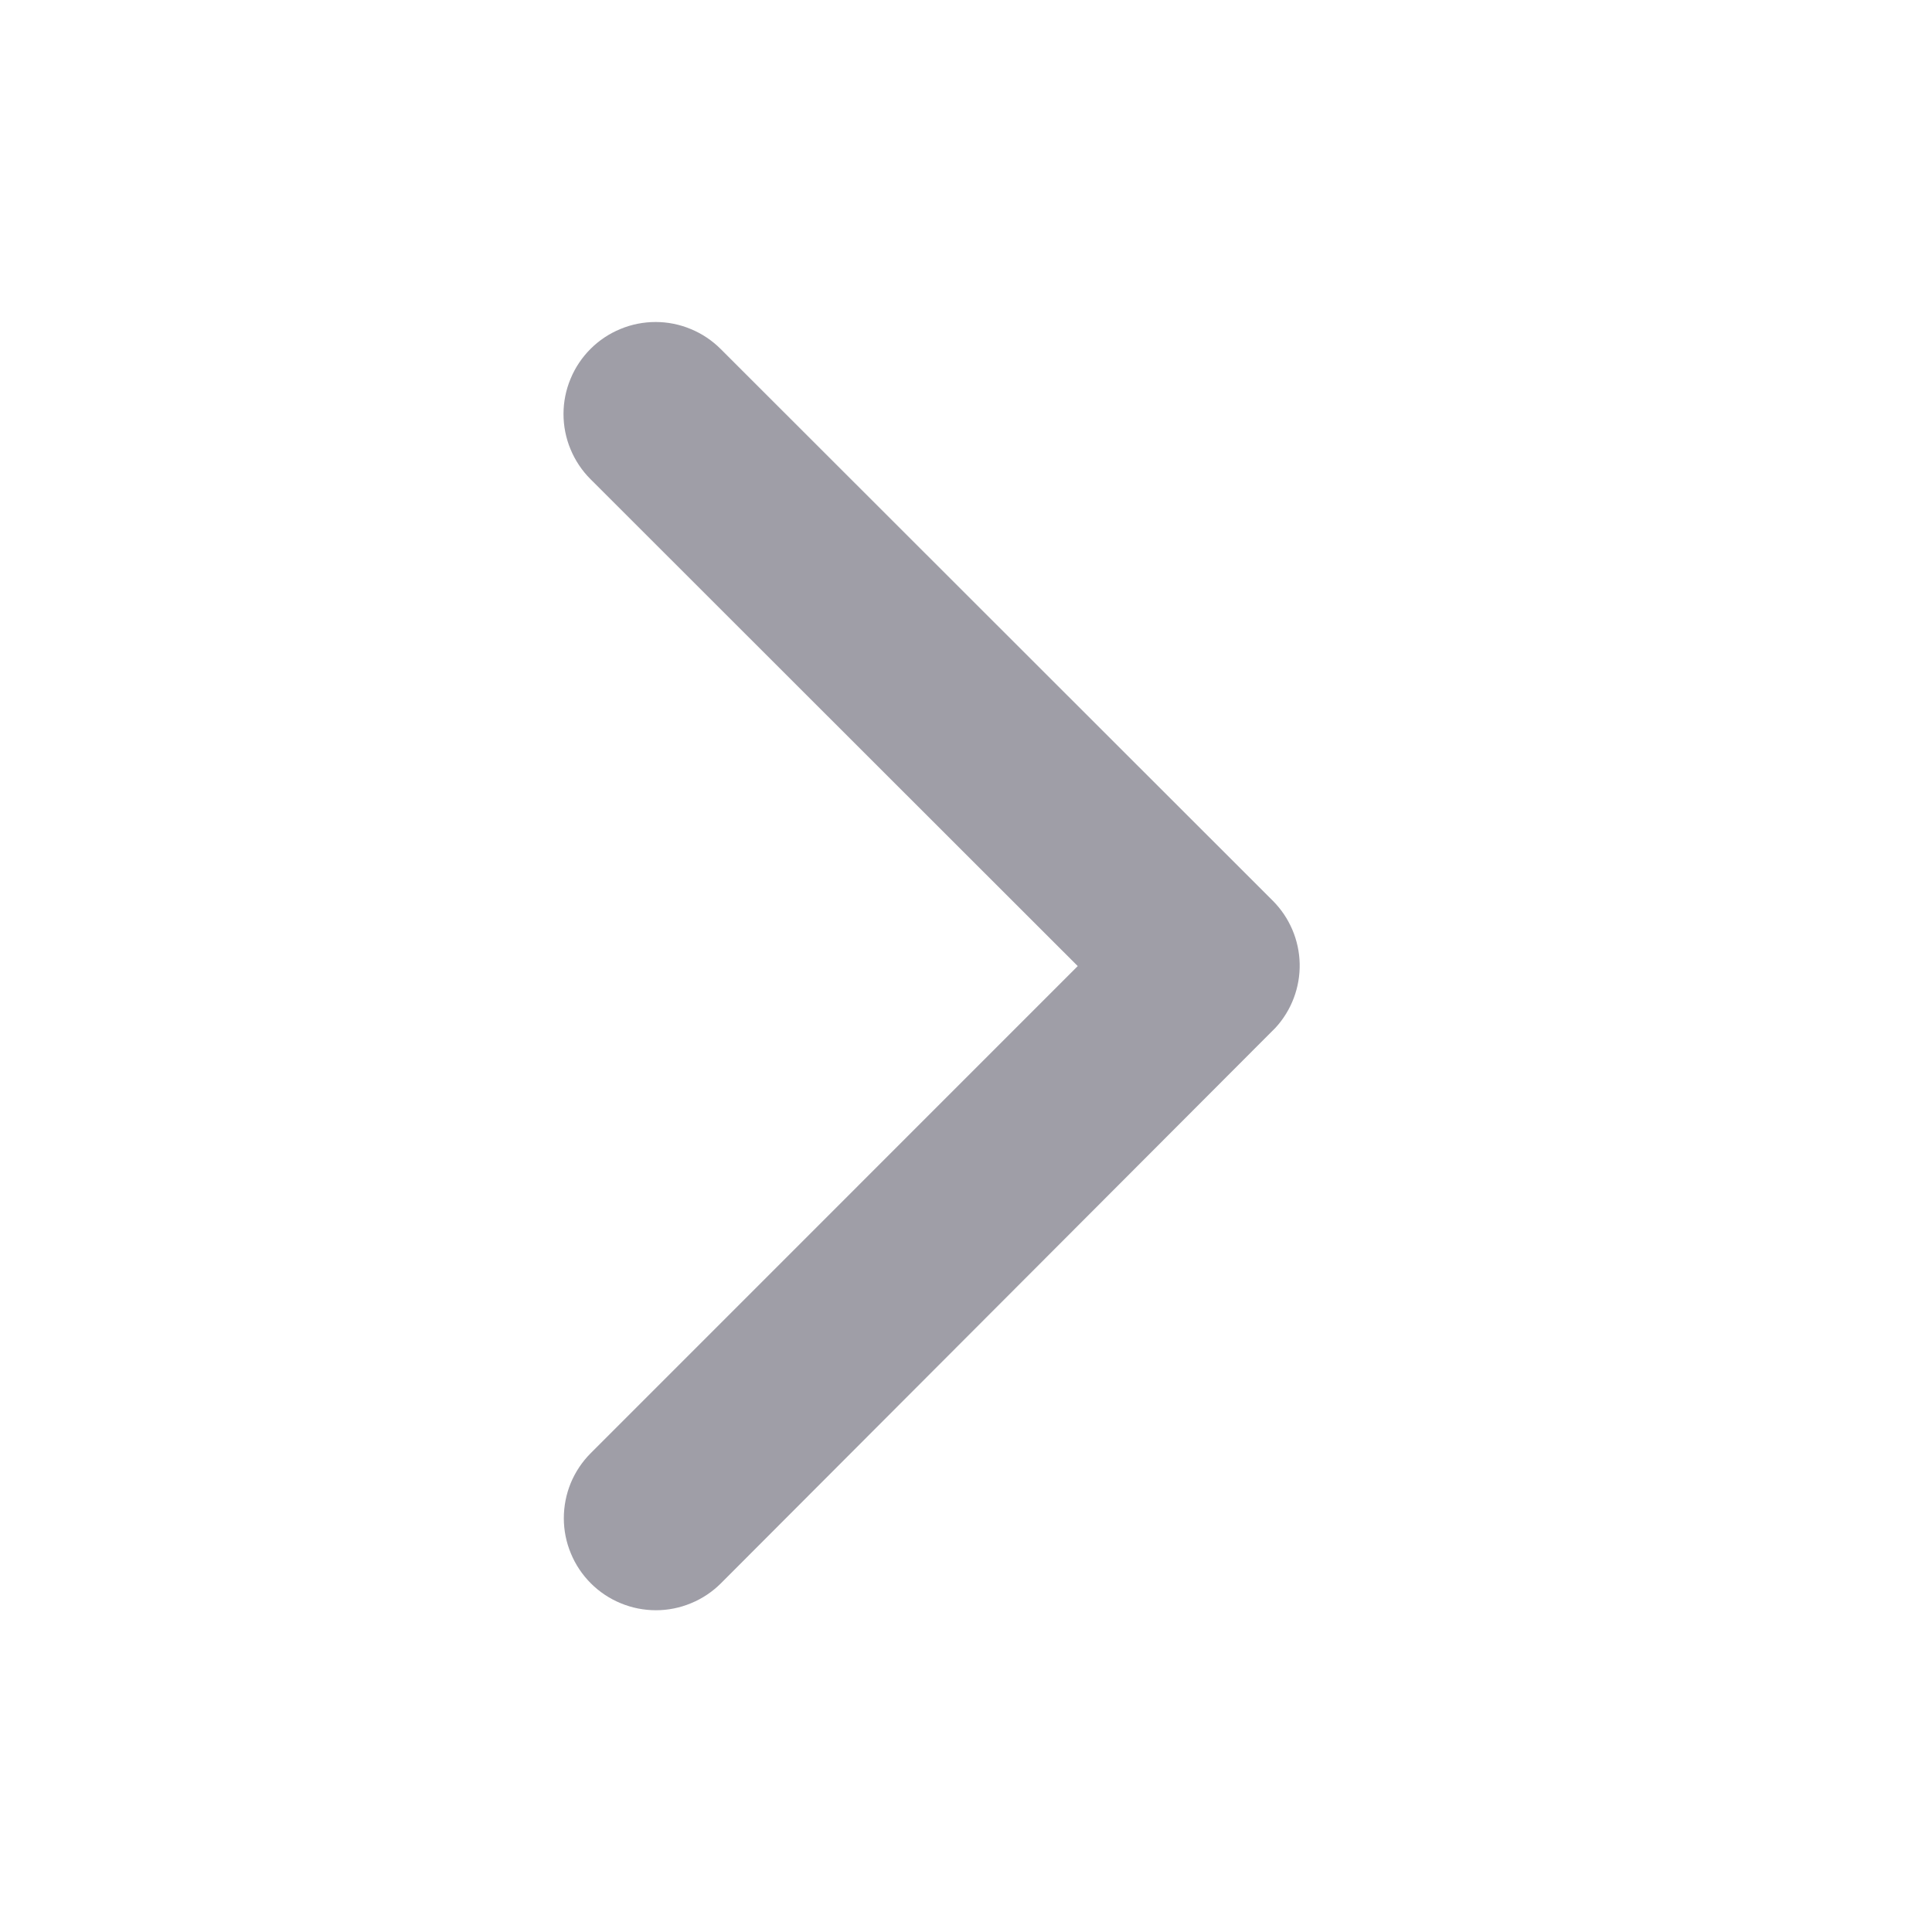 <svg width="24" height="24" viewBox="0 0 24 24" fill="none" xmlns="http://www.w3.org/2000/svg">
<path d="M13.388 12.001L7.334 5.951C7.228 5.845 7.144 5.718 7.087 5.58C7.029 5.441 7 5.292 7 5.142C7 4.992 7.03 4.843 7.088 4.705C7.145 4.566 7.23 4.44 7.336 4.334C7.442 4.228 7.568 4.144 7.707 4.087C7.846 4.029 7.995 4 8.145 4C8.295 4 8.444 4.03 8.582 4.088C8.721 4.145 8.847 4.23 8.953 4.336L15.812 11.19C16.019 11.398 16.139 11.678 16.145 11.972C16.151 12.265 16.044 12.55 15.845 12.767L8.957 19.667C8.851 19.773 8.725 19.858 8.586 19.915C8.448 19.973 8.299 20.003 8.149 20.003C7.999 20.003 7.85 19.974 7.711 19.916C7.572 19.859 7.446 19.775 7.34 19.669C7.234 19.563 7.149 19.437 7.092 19.298C7.034 19.16 7.004 19.011 7.004 18.861C7.004 18.711 7.033 18.562 7.09 18.423C7.148 18.284 7.232 18.158 7.338 18.052L13.388 12.001Z" fill="#9F9EA7"/>
</svg>
